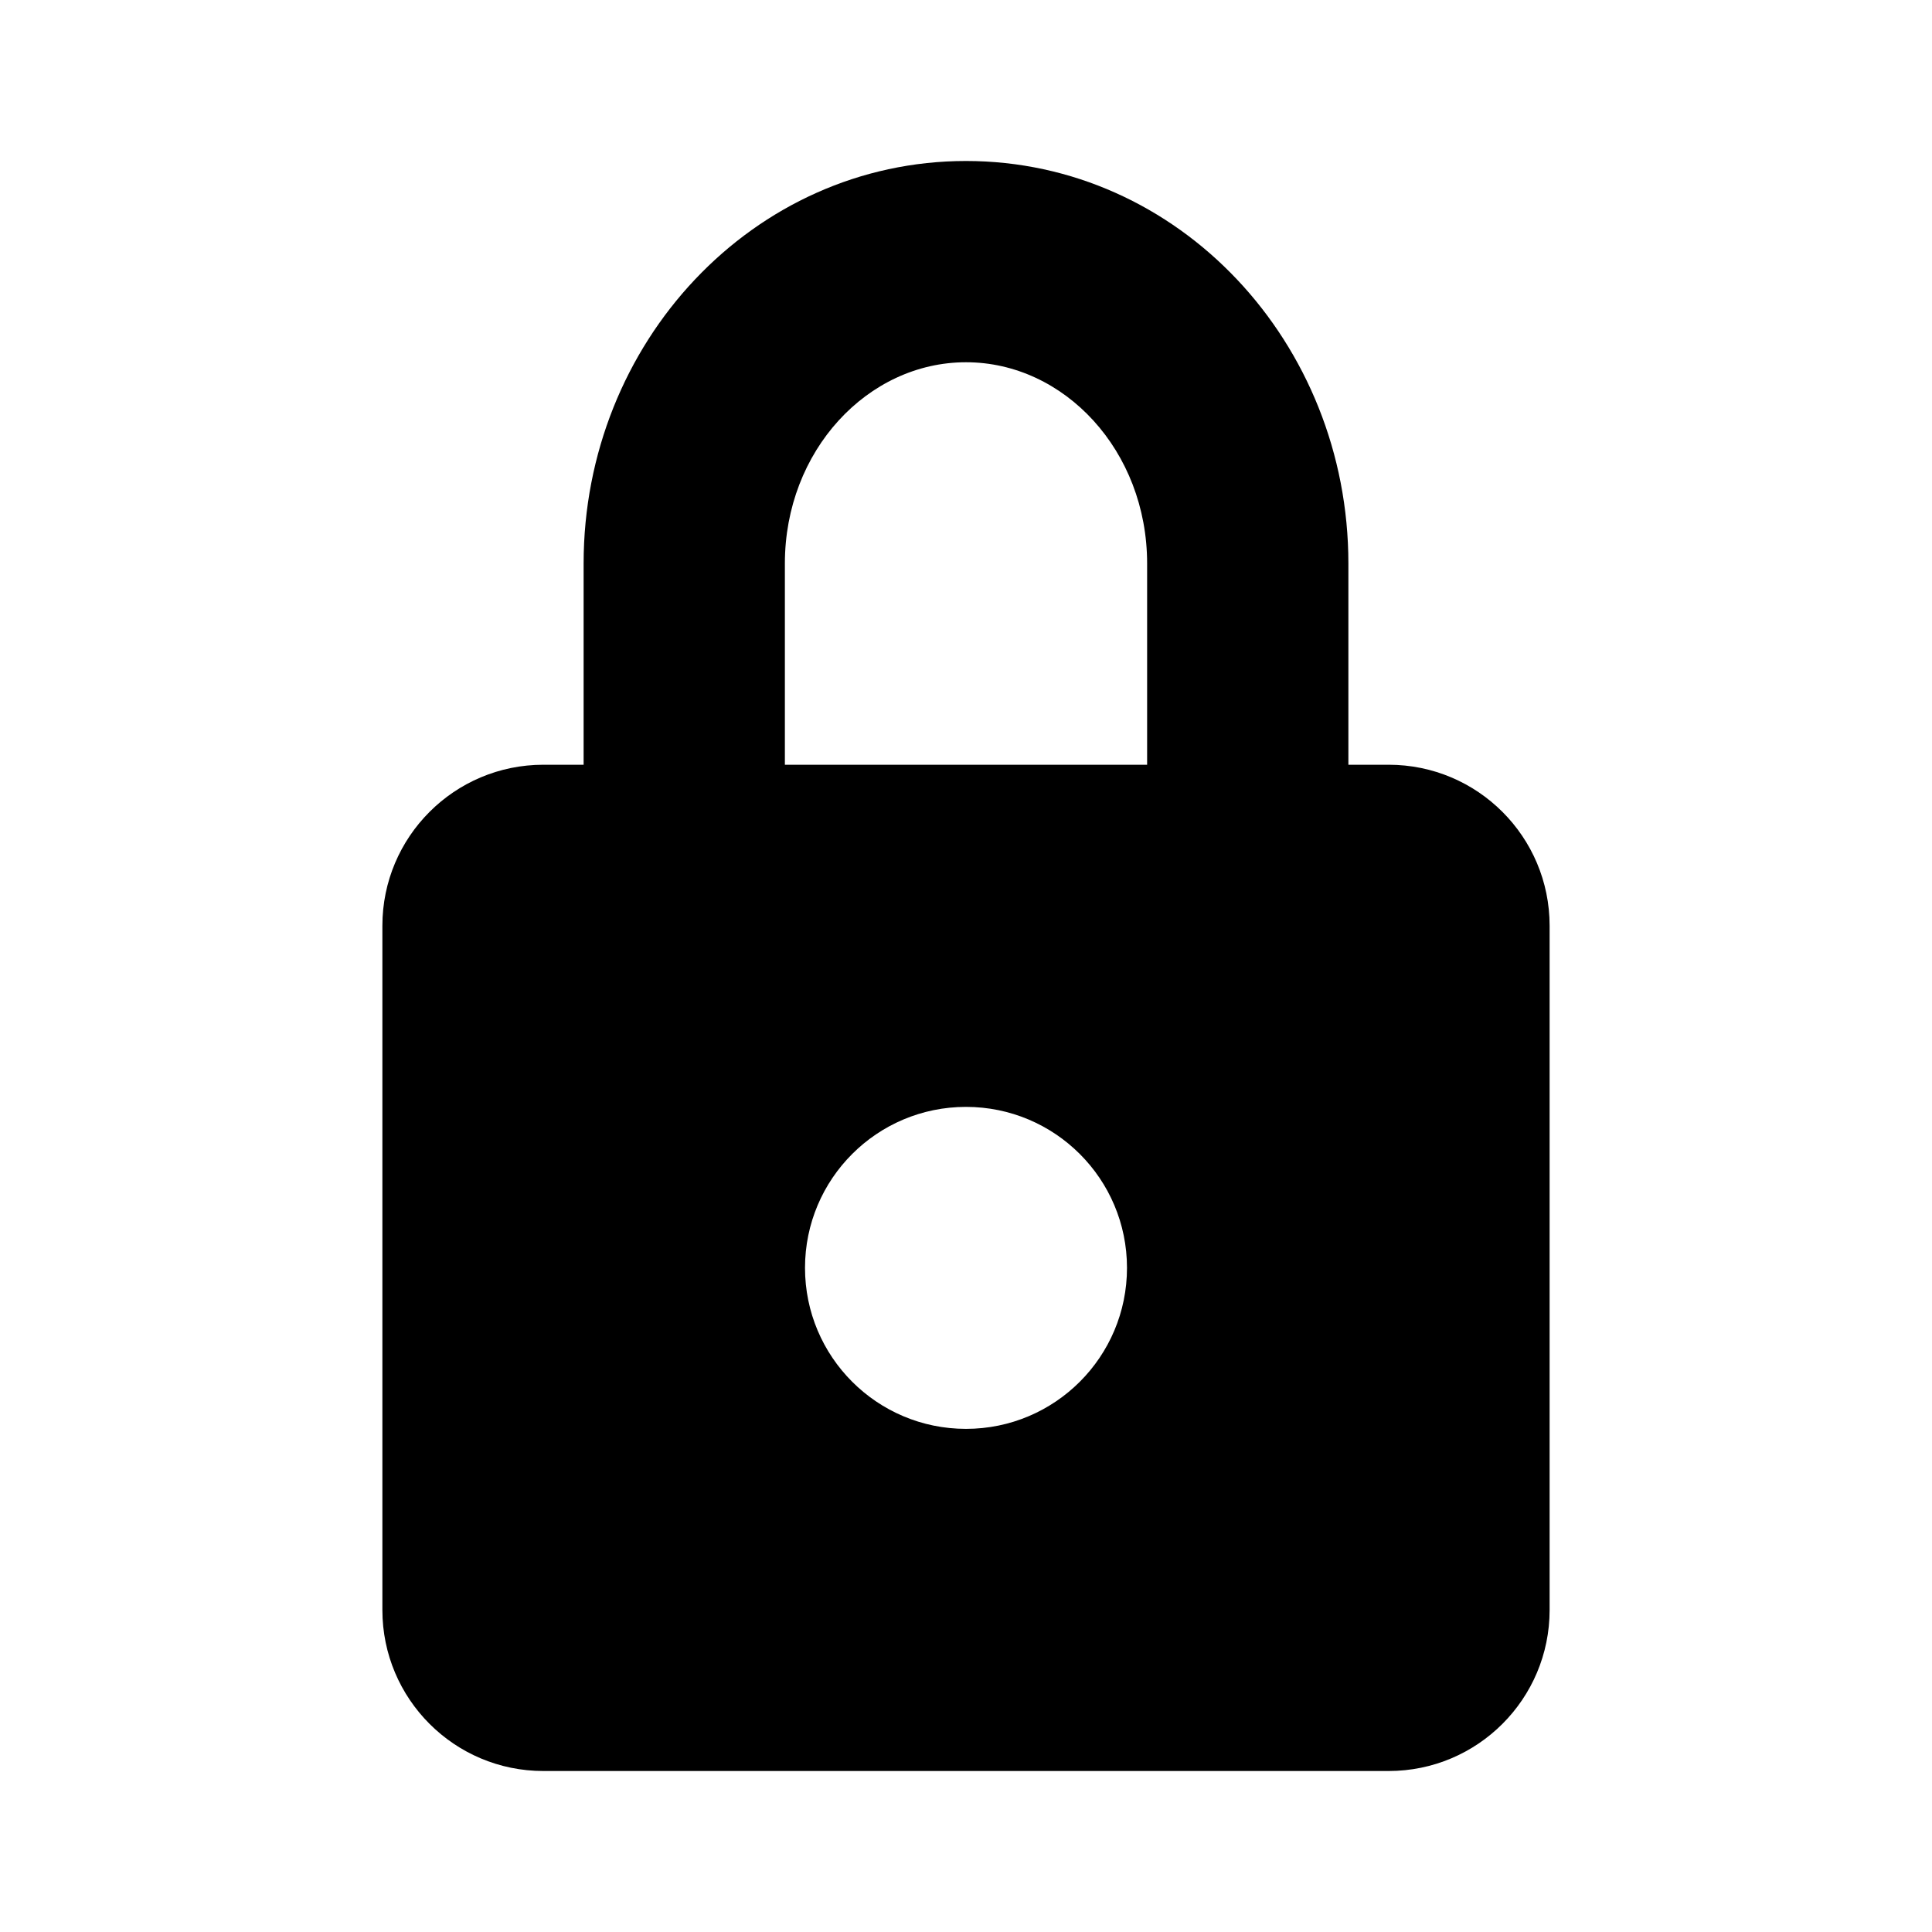 <?xml version="1.0" encoding="UTF-8"?>
<svg viewBox="0 0 64 64" version="1.1" xmlns="http://www.w3.org/2000/svg" xmlns:xlink="http://www.w3.org/1999/xlink">
    <!-- Generator: Sketch 64 (93537) - https://sketch.com -->
    <title>ic_lock</title>
    <desc>Created with Sketch.</desc>
    <defs>
        <path d="M32,5.333 C39.049,5.333 44.667,11.352 44.667,18.667 L44.667,25.333 L46,25.333 C48.946,25.333 51.333,27.721 51.333,30.667 L51.333,53.333 C51.333,56.279 48.946,58.667 46,58.667 L18,58.667 C15.054,58.667 12.667,56.279 12.667,53.333 L12.667,30.667 C12.667,27.721 15.054,25.333 18,25.333 L19.333,25.333 L19.333,18.667 C19.333,11.352 24.951,5.333 32,5.333 Z M32,36.667 C29.054,36.667 26.667,39.054 26.667,42 C26.667,44.946 29.054,47.333 32,47.333 C34.946,47.333 37.333,44.946 37.333,42 C37.333,39.054 34.946,36.667 32,36.667 Z M32,12 C28.74,12 26,14.935 26,18.667 L26,25.333 L38,25.333 L38,18.667 C38,14.935 35.26,12 32,12 Z" id="path-1"></path>
    </defs>
    <g id="port" stroke="none" stroke-width="1" fill="none" fill-rule="evenodd">
        <g id="message_single_chat_encryption_2" transform="translate(-336, -2768)">
            <g id="Bars/Light/Textfield/With-bg/filled/Basic+icon_normal备份" transform="translate(0, 2688)">
                <g id="Bars/Light/Textfield/items/box/gray/normal" transform="translate(256, 40)">
                    <g id="sliceGroup" transform="translate(80, 40)">
                        <g id="ic/unlock/ic_unlock">
                            <g id="symbol/frame/symbol_grid24"></g>
                            <mask id="mask-2" fill="white">
                                <use xlink:href="#path-1"></use>
                            </mask>
                            <use id="合并形状" fill="#000000" xlink:href="#path-1"></use>
                        </g>
                    </g>
                </g>
            </g>
        </g>
    </g>
</svg>